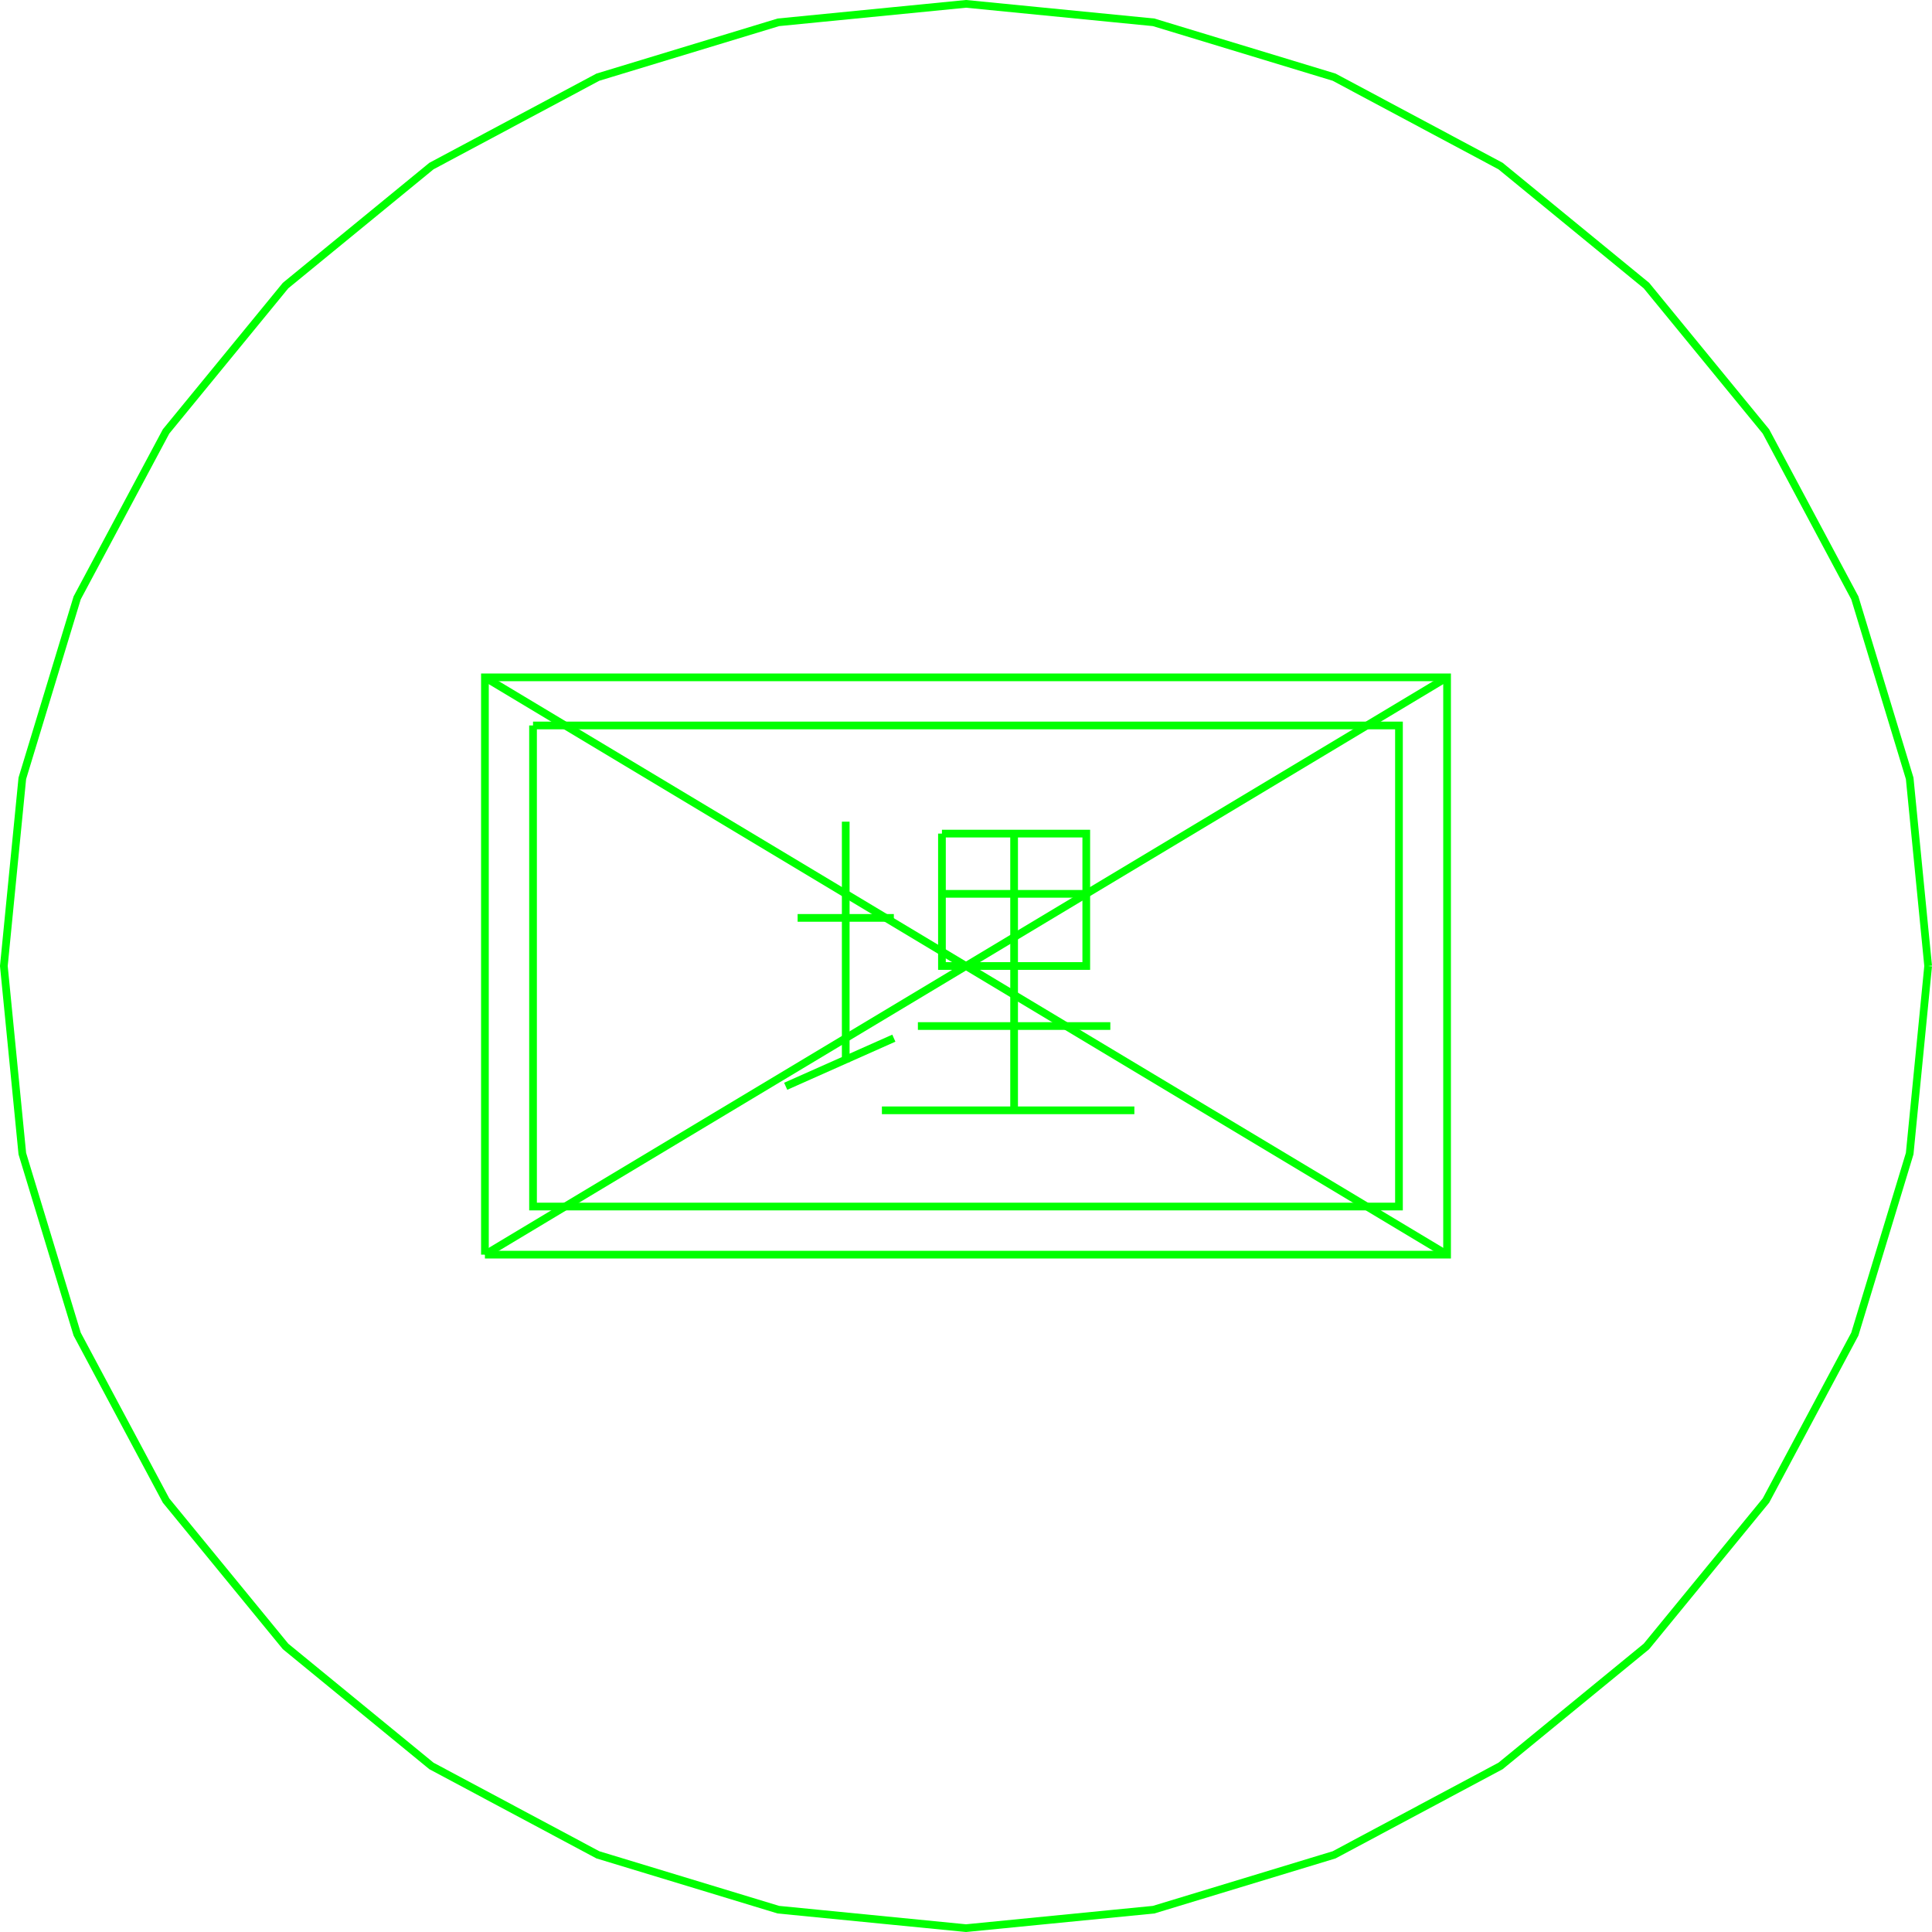<?xml version='1.0' encoding='UTF-8'?>

<!DOCTYPE svg PUBLIC '-//W3C//DTD SVG 1.1//EN'
'http://www.w3.org/Graphics/SVG/1.1/DTD/svg11.dtd'>

<svg viewBox='-502 -502 1004 1004' width='502.0' height='502.0'
 version='1.1' xmlns='http://www.w3.org/2000/svg'>

<g transform='rotate(0 0,0) scale(1, -1)' stroke-width='4' stroke='black' fill='none'>

  <g id='layer35' stroke='#00FF00' fill='none'>
    <polyline fill='none' points='-250.000,-150.000 250.000,-150.000 250.000,150.000 -250.000,150.000 -250.000,-150.000 ' />
    <polyline fill='none' points='-225.000,125.000 -225.000,-125.000 225.000,-125.000 225.000,125.000 -225.000,125.000 ' />
    <line x1='250.000' y1='150.000' x2='-250.000' y2='-150.000' />
    <line x1='-250.000' y1='150.000' x2='250.000' y2='-150.000' />
    <polyline fill='none' points='500.000,0.000 490.400,97.500 461.900,191.300 415.700,277.800 353.600,353.600 277.800,415.700 191.300,461.900 97.500,490.400 0.000,500.000 -97.500,490.400 -191.300,461.900 -277.800,415.700 -353.600,353.600 -415.700,277.800 -461.900,191.300 -490.400,97.500 -500.000,0.000 -490.400,-97.500 -461.900,-191.300 -415.700,-277.800 -353.600,-353.600 -277.800,-415.700 -191.300,-461.900 -97.500,-490.400 0.000,-500.000 97.500,-490.400 191.300,-461.900 277.800,-415.700 353.600,-353.600 415.700,-277.800 461.900,-191.300 490.400,-97.500 500.000,0.000 ' />
    <line x1='-87.500' y1='25.000' x2='-37.500' y2='25.000' />
    <line x1='-93.700' y1='-62.500' x2='-37.500' y2='-37.500' />
    <line x1='-62.500' y1='75.000' x2='-62.500' y2='-50.000' />
    <polyline fill='none' points='-12.500,68.800 -12.500,0.000 62.500,0.000 62.500,68.800 -12.500,68.800 ' />
    <line x1='-12.500' y1='37.500' x2='62.500' y2='37.500' />
    <line x1='25.000' y1='68.800' x2='25.000' y2='-75.000' />
    <line x1='-25.000' y1='-31.200' x2='75.000' y2='-31.200' />
    <line x1='-43.700' y1='-75.000' x2='87.500' y2='-75.000' />
  </g>


</g>
</svg>
